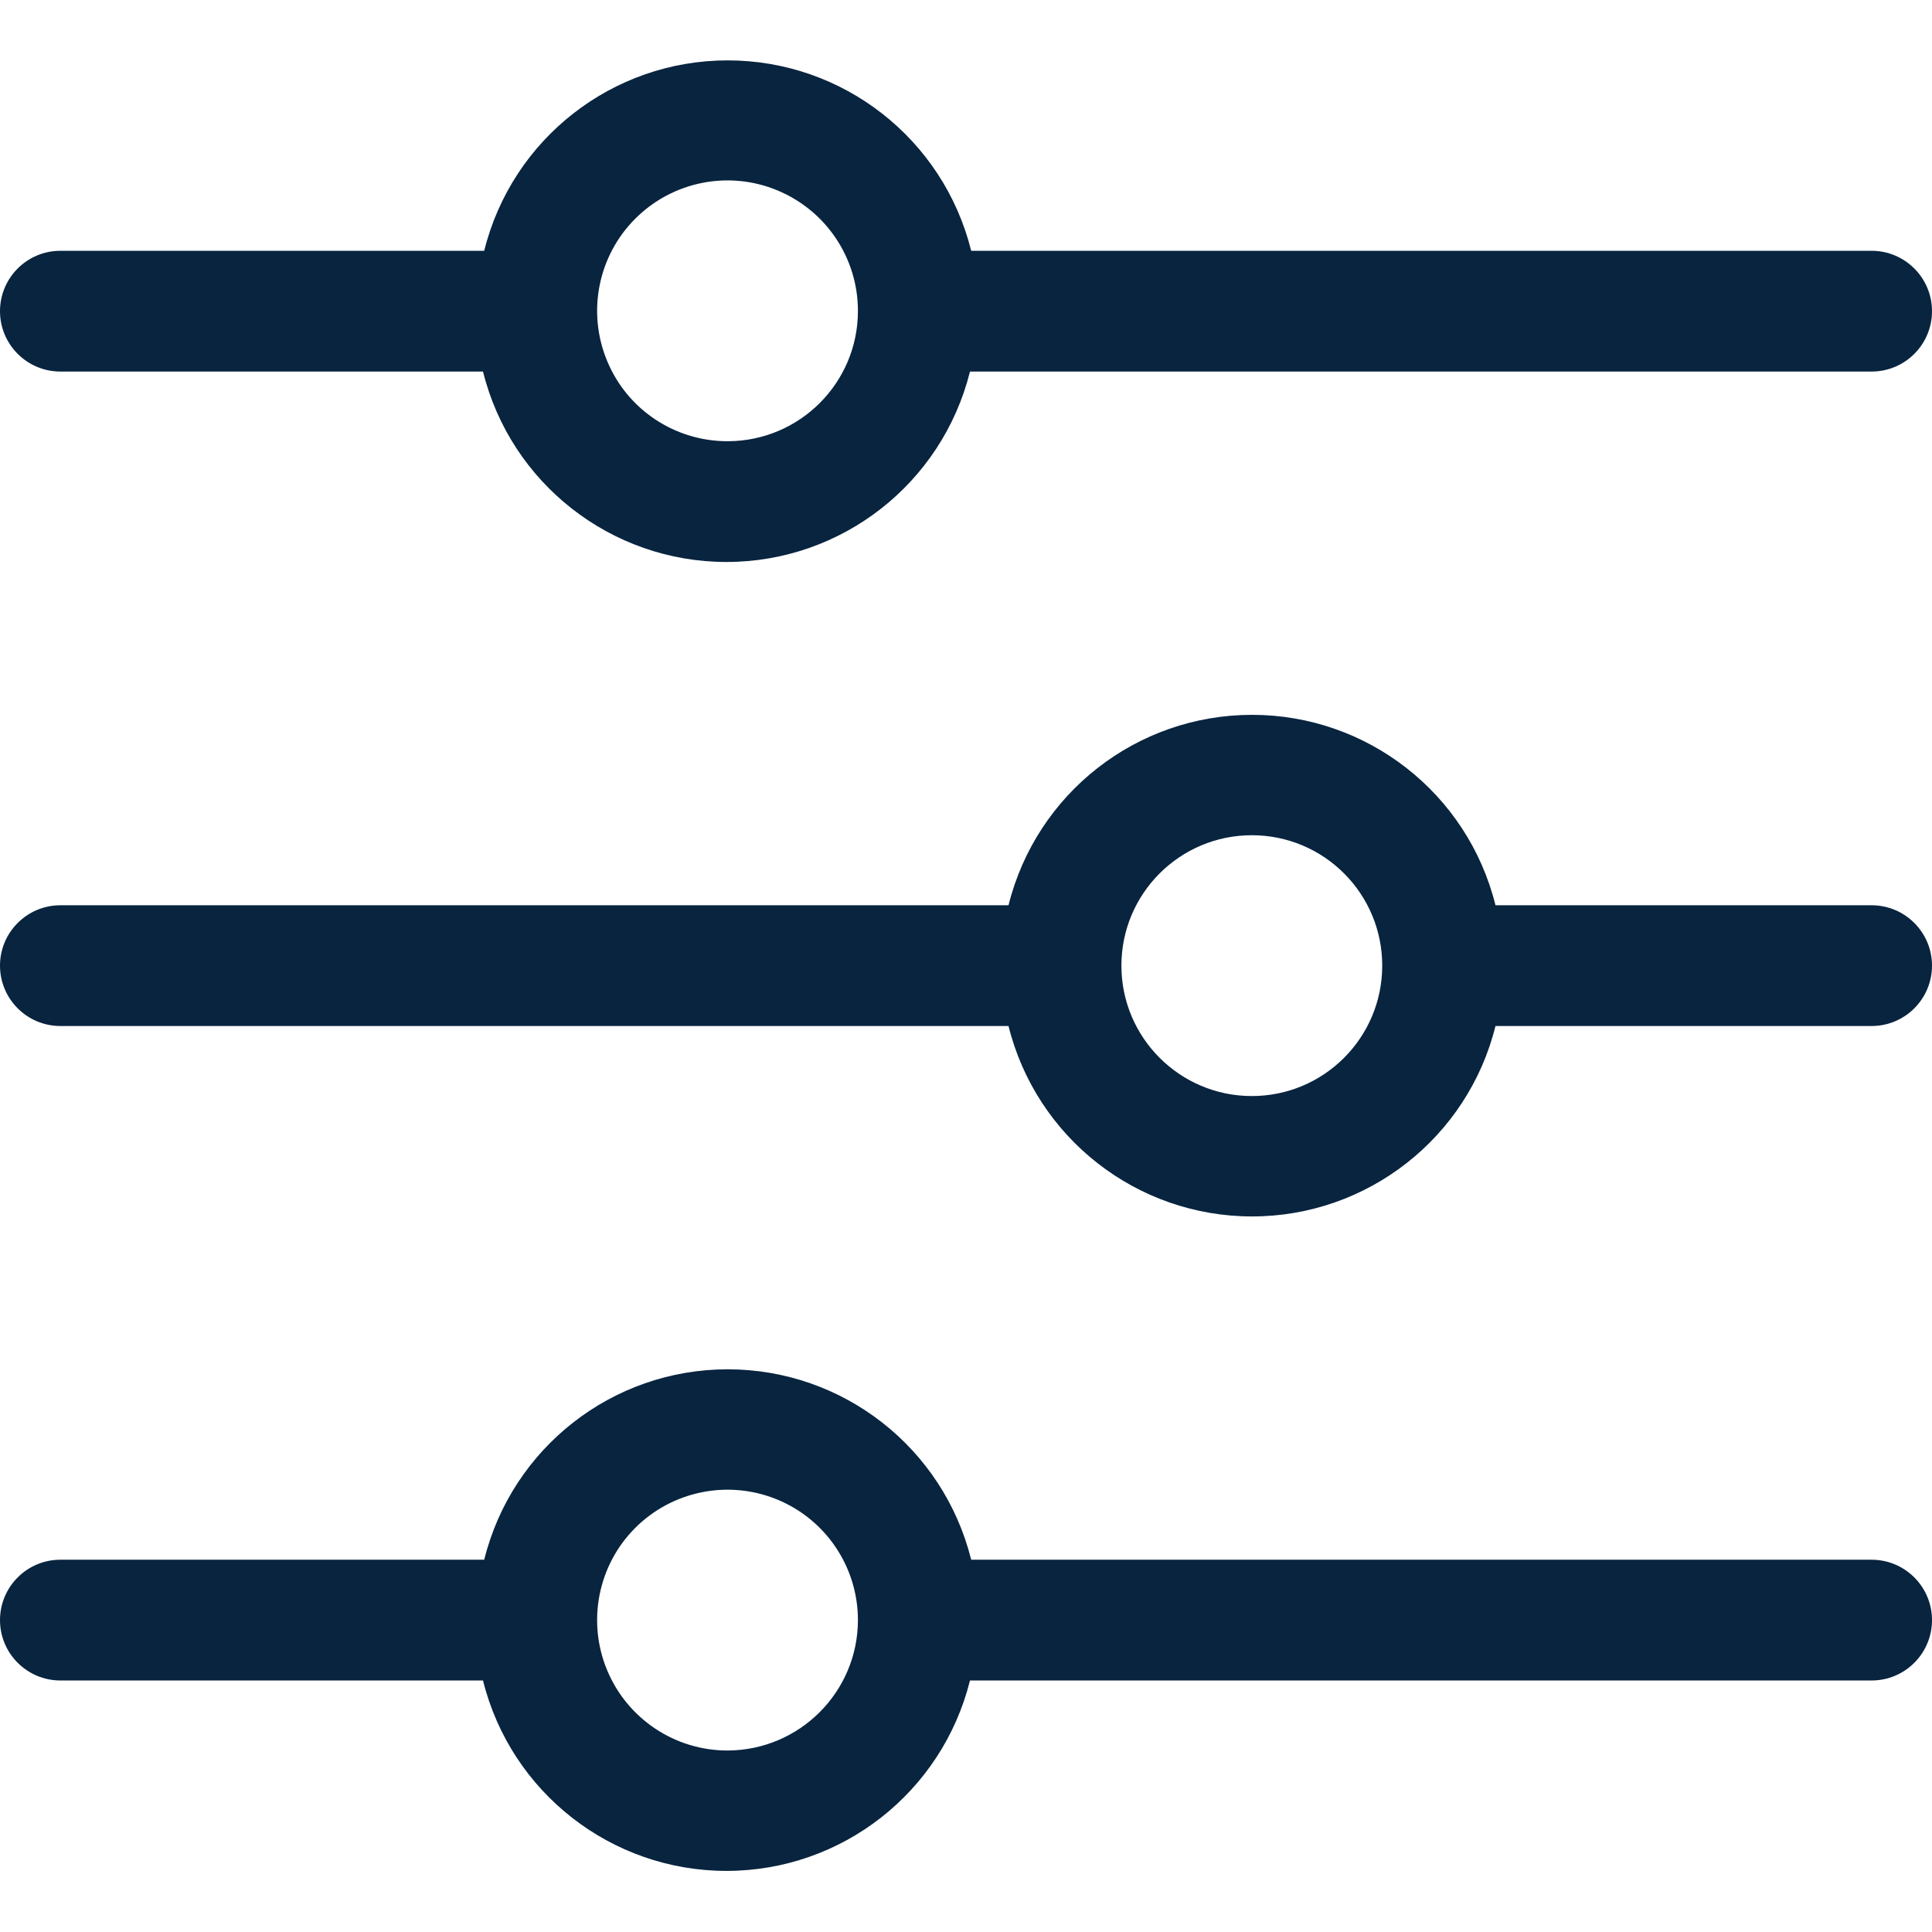 <?xml version="1.0" encoding="UTF-8"?>
<svg width="16px" height="16px" viewBox="0 0 16 16" version="1.1" xmlns="http://www.w3.org/2000/svg" xmlns:xlink="http://www.w3.org/1999/xlink">
    <title>6BF0A443-9BFA-4663-99F5-FCFBB3FF53A6</title>
    <g id="Consideration---Content" stroke="none" stroke-width="1" fill="none" fill-rule="evenodd">
        <g id="Consideration---Content---Main" transform="translate(-913, -103)" fill="#08243F">
            <g id="CompareComponent" transform="translate(290, 86)">
                <g id="Presets" transform="translate(623, 16)">
                    <g id="Icons/Filters/Normal" transform="translate(0, 1)">
                        <path d="M6.026,11.34 C6.981,11.34 7.812,11.99 8.043,12.917 L8.043,12.917 L15.5,12.917 C15.776,12.917 16,13.141 16,13.417 C16,13.693 15.776,13.917 15.5,13.917 L15.5,13.917 L8.033,13.917 C7.802,14.843 6.971,15.494 6.016,15.494 C5.062,15.494 4.23,14.843 4,13.917 L4,13.917 L0.5,13.917 C0.224,13.917 0,13.693 0,13.417 C0,13.141 0.224,12.917 0.5,12.917 L0.5,12.917 L4.01,12.917 C4.24,11.99 5.072,11.34 6.026,11.34 Z M6.438,12.419 C6.034,12.252 5.569,12.345 5.26,12.654 C4.952,12.963 4.86,13.428 5.028,13.832 C5.196,14.235 5.59,14.498 6.027,14.497 C6.622,14.494 7.104,14.012 7.105,13.417 C7.105,12.98 6.842,12.586 6.438,12.419 Z M10.369,5.92 C11.323,5.92 12.155,6.57 12.385,7.497 L12.385,7.497 L15.5,7.497 C15.776,7.497 16,7.721 16,7.997 C16,8.273 15.776,8.497 15.5,8.497 L15.5,8.497 L12.385,8.497 C12.155,9.423 11.323,10.074 10.369,10.074 C9.414,10.074 8.583,9.423 8.352,8.497 L8.352,8.497 L0.5,8.497 C0.224,8.497 0,8.273 0,7.997 C0,7.721 0.224,7.497 0.5,7.497 L0.5,7.497 L8.352,7.497 C8.583,6.57 9.414,5.92 10.369,5.92 Z M10.367,6.917 C9.771,6.917 9.287,7.4 9.287,7.997 C9.287,8.593 9.771,9.077 10.367,9.077 C10.964,9.077 11.447,8.593 11.447,7.997 C11.447,7.4 10.964,6.917 10.367,6.917 Z M6.026,0.5 C6.981,0.5 7.812,1.15 8.043,2.077 L8.043,2.077 L15.5,2.077 C15.776,2.077 16,2.301 16,2.577 C16,2.853 15.776,3.077 15.5,3.077 L15.5,3.077 L8.033,3.077 C7.802,4.003 6.971,4.654 6.016,4.654 C5.062,4.654 4.23,4.003 4,3.077 L4,3.077 L0.5,3.077 C0.224,3.077 0,2.853 0,2.577 C0,2.301 0.224,2.077 0.5,2.077 L0.5,2.077 L4.01,2.077 C4.24,1.15 5.072,0.5 6.026,0.5 Z M6.439,1.577 C6.036,1.409 5.571,1.501 5.261,1.811 C4.952,2.12 4.86,2.585 5.028,2.989 C5.195,3.393 5.59,3.655 6.027,3.654 C6.622,3.653 7.104,3.171 7.105,2.577 C7.106,2.139 6.843,1.745 6.439,1.577 Z" id="Combined-Shape"></path>
                    </g>
                </g>
            </g>
        </g>
    </g>
</svg>